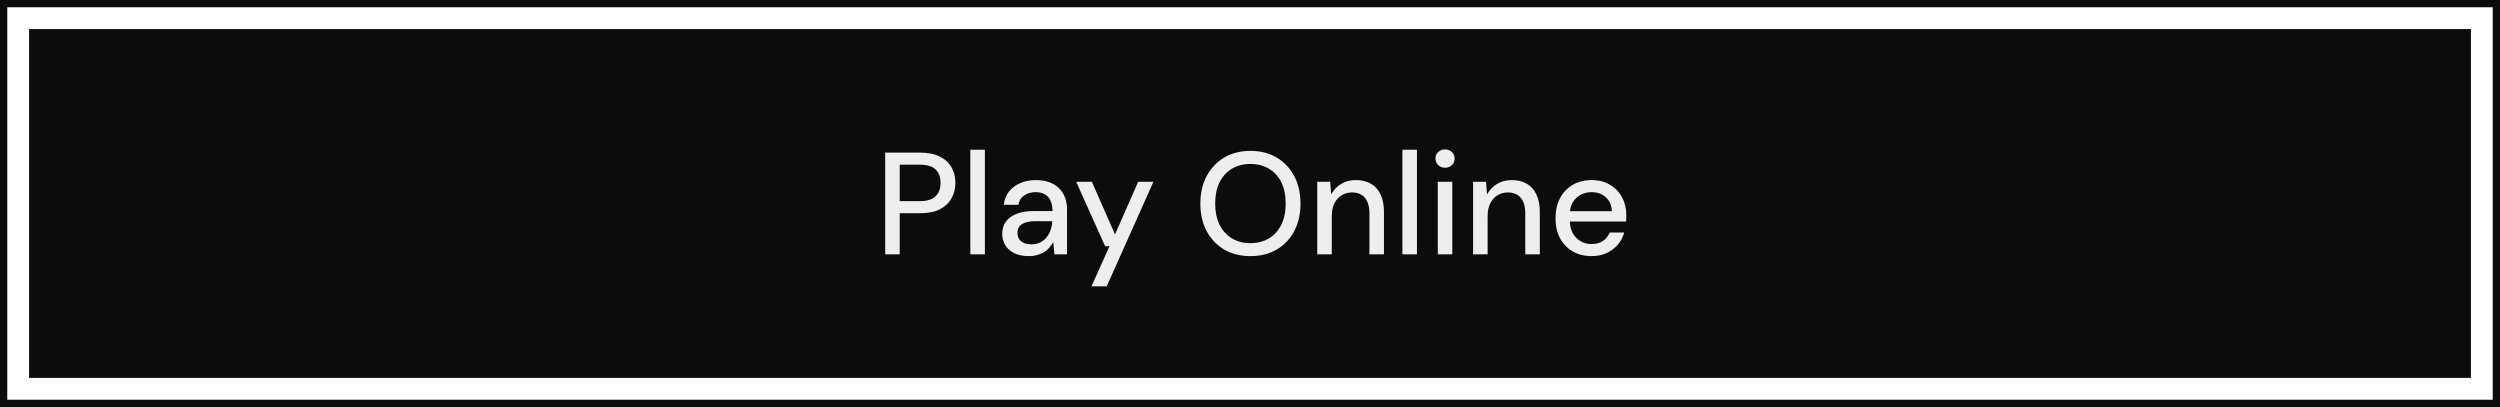 <svg width="344" height="56" viewBox="0 0 344 56" fill="none" xmlns="http://www.w3.org/2000/svg">
<rect width="344" height="56" fill="#0C0C0C"/>
<rect x="0.5" y="0.5" width="343" height="55" fill="white" stroke="#0C0C0C"/>
<rect x="4" y="4" width="336" height="48" fill="#0C0C0C"/>
<path d="M121.801 35V21H126.601C127.708 21 128.621 21.187 129.341 21.56C130.061 21.92 130.595 22.413 130.941 23.04C131.288 23.667 131.461 24.38 131.461 25.18C131.461 25.94 131.288 26.633 130.941 27.26C130.608 27.887 130.081 28.393 129.361 28.78C128.655 29.153 127.735 29.34 126.601 29.34H123.801V35H121.801ZM123.801 27.68H126.521C127.561 27.68 128.301 27.453 128.741 27C129.195 26.547 129.421 25.94 129.421 25.18C129.421 24.38 129.195 23.76 128.741 23.32C128.301 22.88 127.561 22.66 126.521 22.66H123.801V27.68ZM133.518 35V20.6H135.518V35H133.518ZM141.585 35.24C140.758 35.24 140.071 35.1 139.525 34.82C138.978 34.54 138.571 34.167 138.305 33.7C138.038 33.233 137.905 32.727 137.905 32.18C137.905 31.527 138.071 30.967 138.405 30.5C138.751 30.033 139.245 29.673 139.885 29.42C140.525 29.167 141.298 29.04 142.205 29.04H144.825C144.825 28.453 144.731 27.973 144.545 27.6C144.371 27.213 144.111 26.927 143.765 26.74C143.431 26.54 143.011 26.44 142.505 26.44C141.905 26.44 141.385 26.587 140.945 26.88C140.505 27.173 140.231 27.607 140.125 28.18H138.125C138.205 27.46 138.445 26.847 138.845 26.34C139.258 25.833 139.785 25.447 140.425 25.18C141.078 24.913 141.771 24.78 142.505 24.78C143.438 24.78 144.225 24.947 144.865 25.28C145.505 25.613 145.991 26.087 146.325 26.7C146.658 27.3 146.825 28.013 146.825 28.84V35H145.085L144.925 33.3C144.791 33.567 144.618 33.82 144.405 34.06C144.205 34.3 143.965 34.507 143.685 34.68C143.418 34.853 143.105 34.987 142.745 35.08C142.398 35.187 142.011 35.24 141.585 35.24ZM141.965 33.62C142.391 33.62 142.778 33.533 143.125 33.36C143.471 33.187 143.765 32.953 144.005 32.66C144.258 32.353 144.445 32.013 144.565 31.64C144.698 31.267 144.771 30.88 144.785 30.48V30.44H142.405C141.831 30.44 141.365 30.513 141.005 30.66C140.645 30.793 140.385 30.98 140.225 31.22C140.078 31.46 140.005 31.74 140.005 32.06C140.005 32.38 140.078 32.66 140.225 32.9C140.385 33.127 140.611 33.307 140.905 33.44C141.198 33.56 141.551 33.62 141.965 33.62ZM150.186 39.4L152.666 33.88H152.066L148.086 25.02H150.246L153.426 32.26L156.606 25.02H158.706L152.286 39.4H150.186ZM172.049 35.24C170.689 35.24 169.489 34.94 168.449 34.34C167.422 33.727 166.615 32.88 166.029 31.8C165.455 30.707 165.169 29.44 165.169 28C165.169 26.573 165.455 25.32 166.029 24.24C166.615 23.147 167.422 22.293 168.449 21.68C169.489 21.067 170.689 20.76 172.049 20.76C173.435 20.76 174.642 21.067 175.669 21.68C176.709 22.293 177.515 23.147 178.089 24.24C178.662 25.32 178.949 26.573 178.949 28C178.949 29.44 178.662 30.707 178.089 31.8C177.515 32.88 176.709 33.727 175.669 34.34C174.642 34.94 173.435 35.24 172.049 35.24ZM172.049 33.46C173.022 33.46 173.875 33.24 174.609 32.8C175.342 32.36 175.909 31.733 176.309 30.92C176.709 30.107 176.909 29.133 176.909 28C176.909 26.867 176.709 25.893 176.309 25.08C175.909 24.267 175.342 23.647 174.609 23.22C173.875 22.78 173.022 22.56 172.049 22.56C171.089 22.56 170.242 22.78 169.509 23.22C168.789 23.647 168.222 24.267 167.809 25.08C167.409 25.893 167.209 26.867 167.209 28C167.209 29.133 167.409 30.107 167.809 30.92C168.222 31.733 168.789 32.36 169.509 32.8C170.242 33.24 171.089 33.46 172.049 33.46ZM181.253 35V25.02H183.033L183.173 26.76C183.493 26.147 183.946 25.667 184.533 25.32C185.119 24.96 185.799 24.78 186.573 24.78C187.373 24.78 188.059 24.947 188.633 25.28C189.206 25.6 189.646 26.087 189.953 26.74C190.273 27.38 190.433 28.193 190.433 29.18V35H188.433V29.38C188.433 28.433 188.226 27.713 187.813 27.22C187.413 26.727 186.819 26.48 186.033 26.48C185.499 26.48 185.019 26.613 184.593 26.88C184.179 27.133 183.853 27.5 183.613 27.98C183.373 28.46 183.253 29.053 183.253 29.76V35H181.253ZM192.971 35V20.6H194.971V35H192.971ZM197.838 35V25.02H199.838V35H197.838ZM198.838 23.08C198.465 23.08 198.151 22.96 197.898 22.72C197.645 22.48 197.518 22.173 197.518 21.8C197.518 21.44 197.645 21.147 197.898 20.92C198.151 20.68 198.465 20.56 198.838 20.56C199.211 20.56 199.525 20.68 199.778 20.92C200.031 21.147 200.158 21.44 200.158 21.8C200.158 22.173 200.031 22.48 199.778 22.72C199.525 22.96 199.211 23.08 198.838 23.08ZM202.698 35V25.02H204.478L204.618 26.76C204.938 26.147 205.391 25.667 205.978 25.32C206.565 24.96 207.245 24.78 208.018 24.78C208.818 24.78 209.505 24.947 210.078 25.28C210.651 25.6 211.091 26.087 211.398 26.74C211.718 27.38 211.878 28.193 211.878 29.18V35H209.878V29.38C209.878 28.433 209.671 27.713 209.258 27.22C208.858 26.727 208.265 26.48 207.478 26.48C206.945 26.48 206.465 26.613 206.038 26.88C205.625 27.133 205.298 27.5 205.058 27.98C204.818 28.46 204.698 29.053 204.698 29.76V35H202.698ZM218.997 35.24C218.023 35.24 217.163 35.027 216.417 34.6C215.67 34.16 215.083 33.553 214.657 32.78C214.243 31.993 214.037 31.08 214.037 30.04C214.037 28.987 214.243 28.067 214.657 27.28C215.07 26.493 215.65 25.88 216.397 25.44C217.157 25 218.03 24.78 219.017 24.78C220.003 24.78 220.85 25 221.557 25.44C222.277 25.867 222.823 26.44 223.197 27.16C223.583 27.88 223.777 28.673 223.777 29.54C223.777 29.673 223.777 29.82 223.777 29.98C223.777 30.127 223.77 30.293 223.757 30.48H215.497V29.06H221.797C221.757 28.247 221.477 27.607 220.957 27.14C220.437 26.673 219.783 26.44 218.997 26.44C218.463 26.44 217.963 26.56 217.497 26.8C217.043 27.04 216.677 27.393 216.397 27.86C216.13 28.327 215.997 28.913 215.997 29.62V30.2C215.997 30.933 216.13 31.553 216.397 32.06C216.677 32.553 217.043 32.933 217.497 33.2C217.95 33.453 218.443 33.58 218.977 33.58C219.617 33.58 220.143 33.44 220.557 33.16C220.983 32.867 221.297 32.48 221.497 32H223.497C223.323 32.613 223.03 33.167 222.617 33.66C222.203 34.14 221.69 34.527 221.077 34.82C220.477 35.1 219.783 35.24 218.997 35.24Z" fill="#EEEEEE"/>
</svg>

